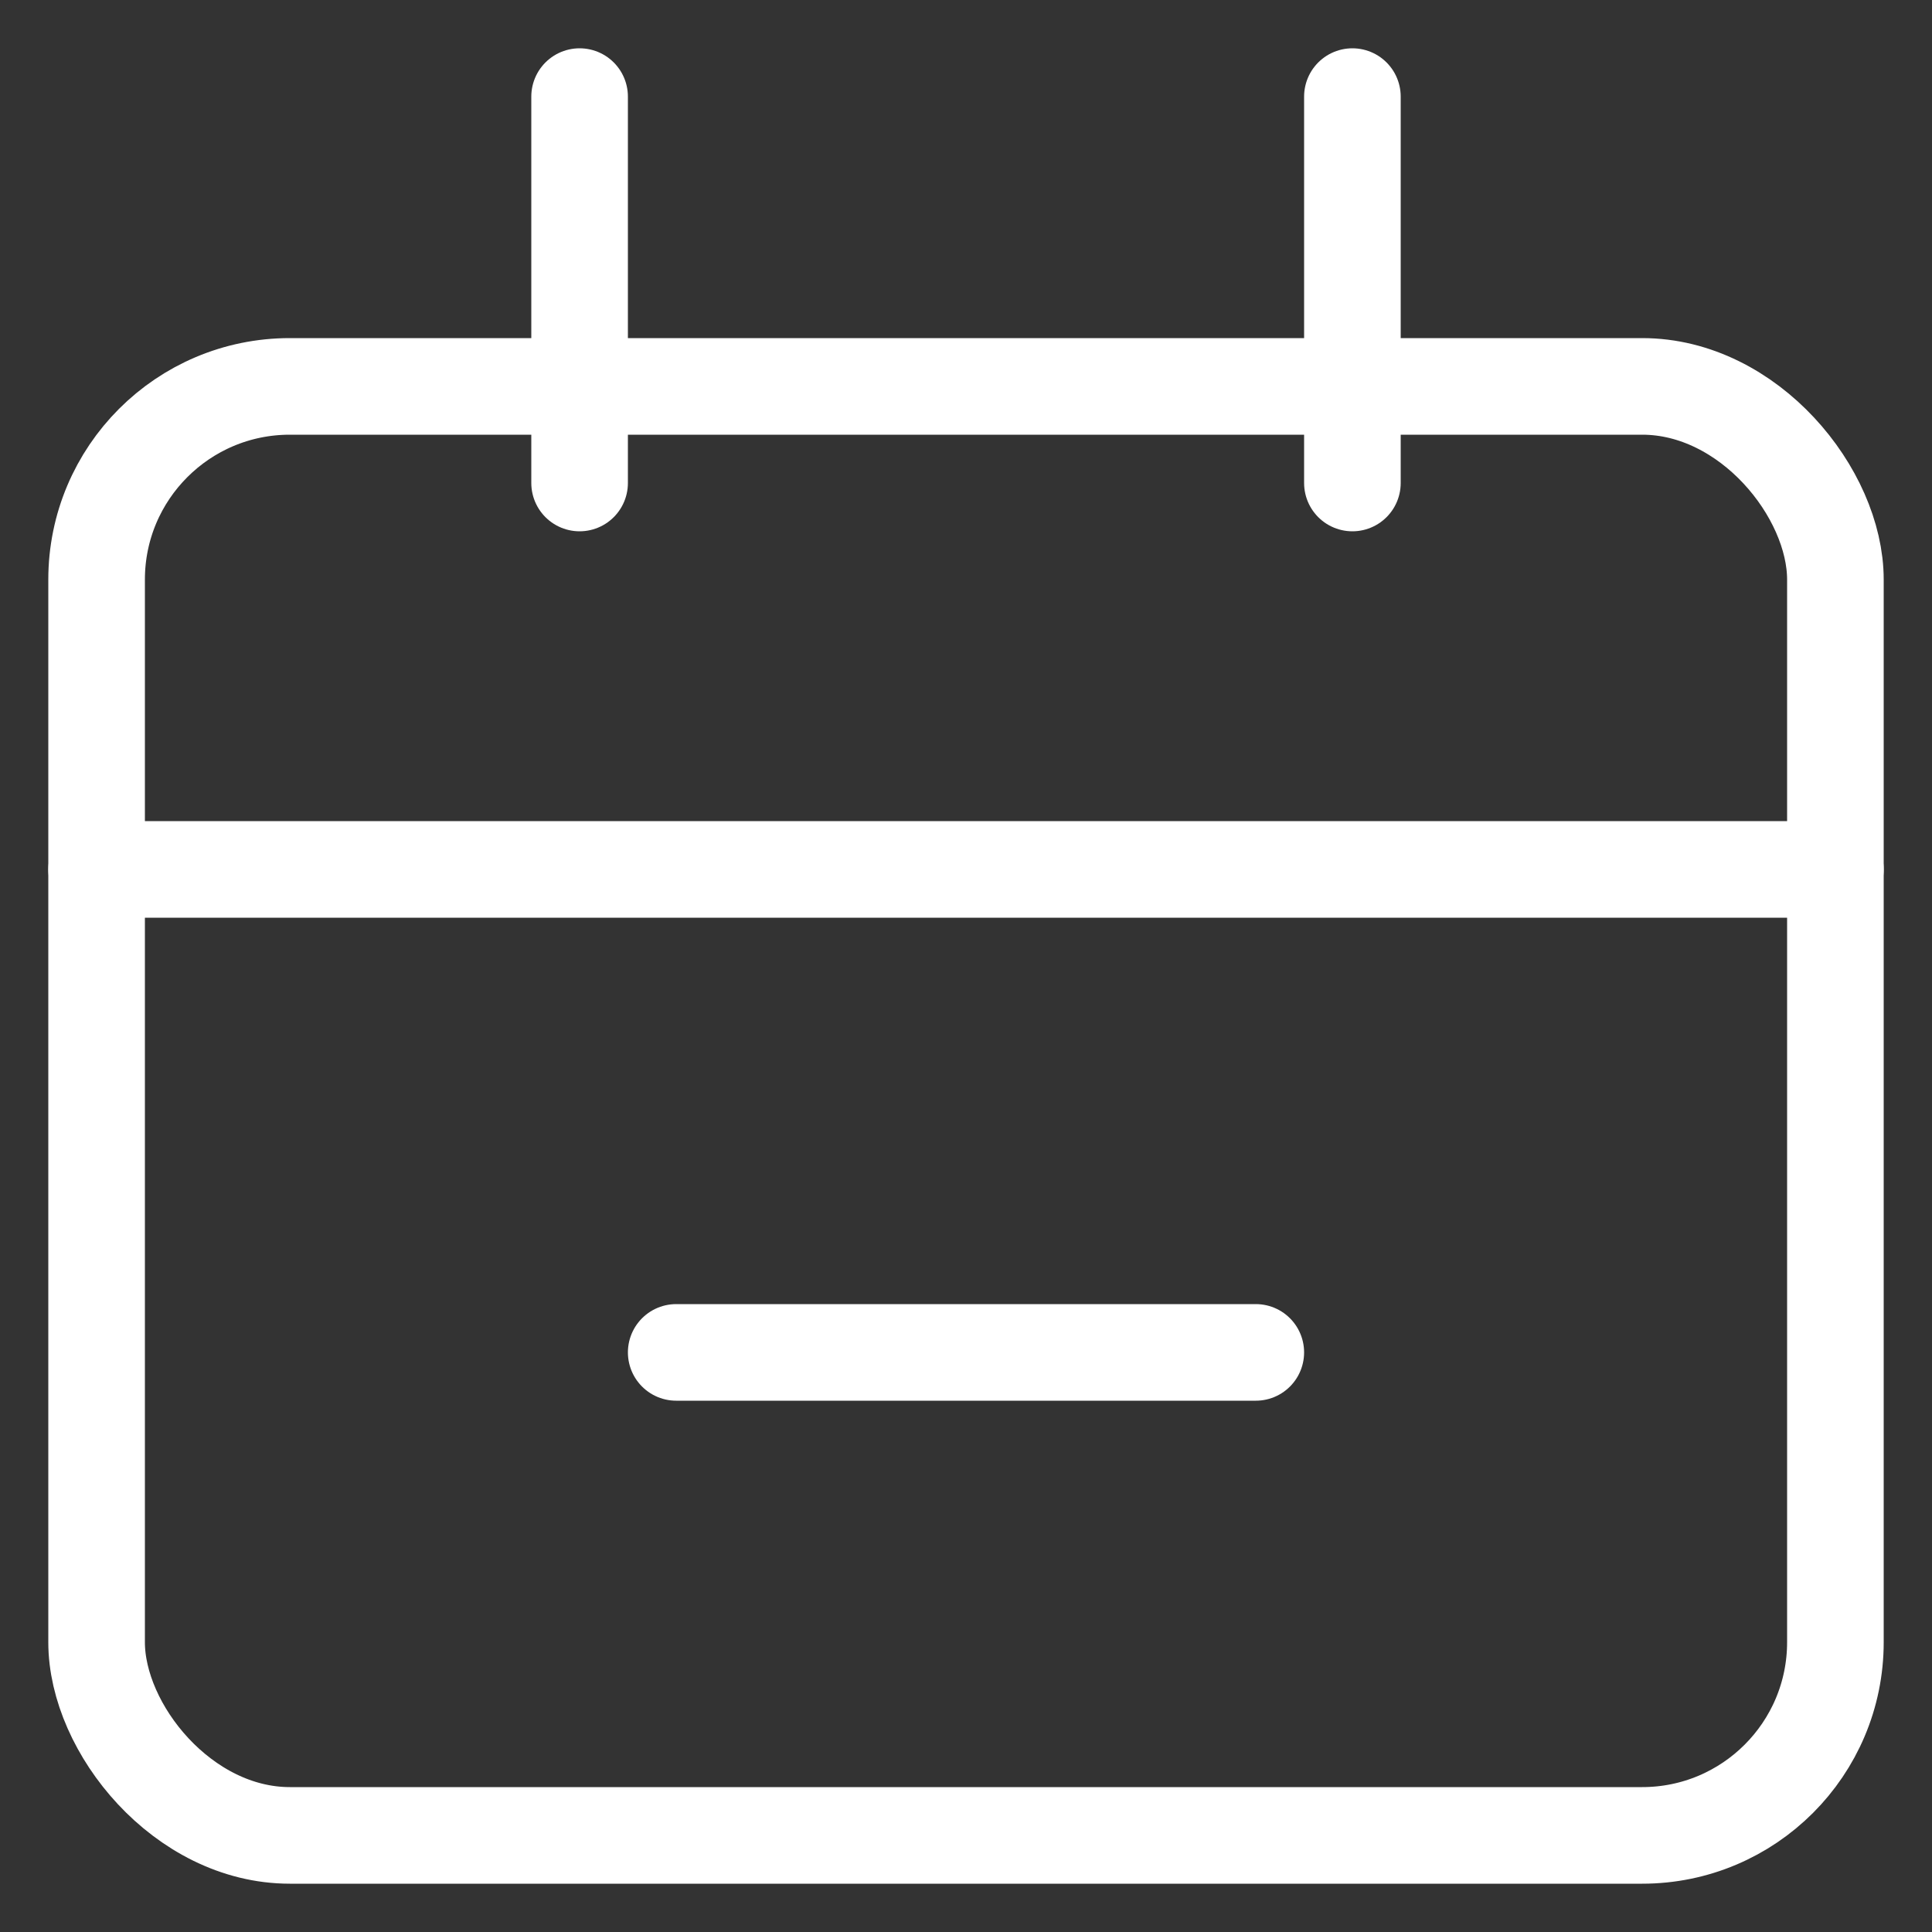 <svg width="20" height="20" viewBox="0 0 20 20" fill="none" xmlns="http://www.w3.org/2000/svg">
<rect x="0" y="0" width="20" height="20" fill="#333333" stroke="none"/>
<rect x="1" y="4" width="18" height="15" rx="2" stroke="white"/>
<path d="M1 9L19 9" stroke="white" stroke-linecap="round"/>
<path d="M7 14H13" stroke="white" stroke-linecap="round"/>
<path d="M6 1L6 5" stroke="white" stroke-linecap="round"/>
<path d="M14 1L14 5" stroke="white" stroke-linecap="round"/>
</svg>
